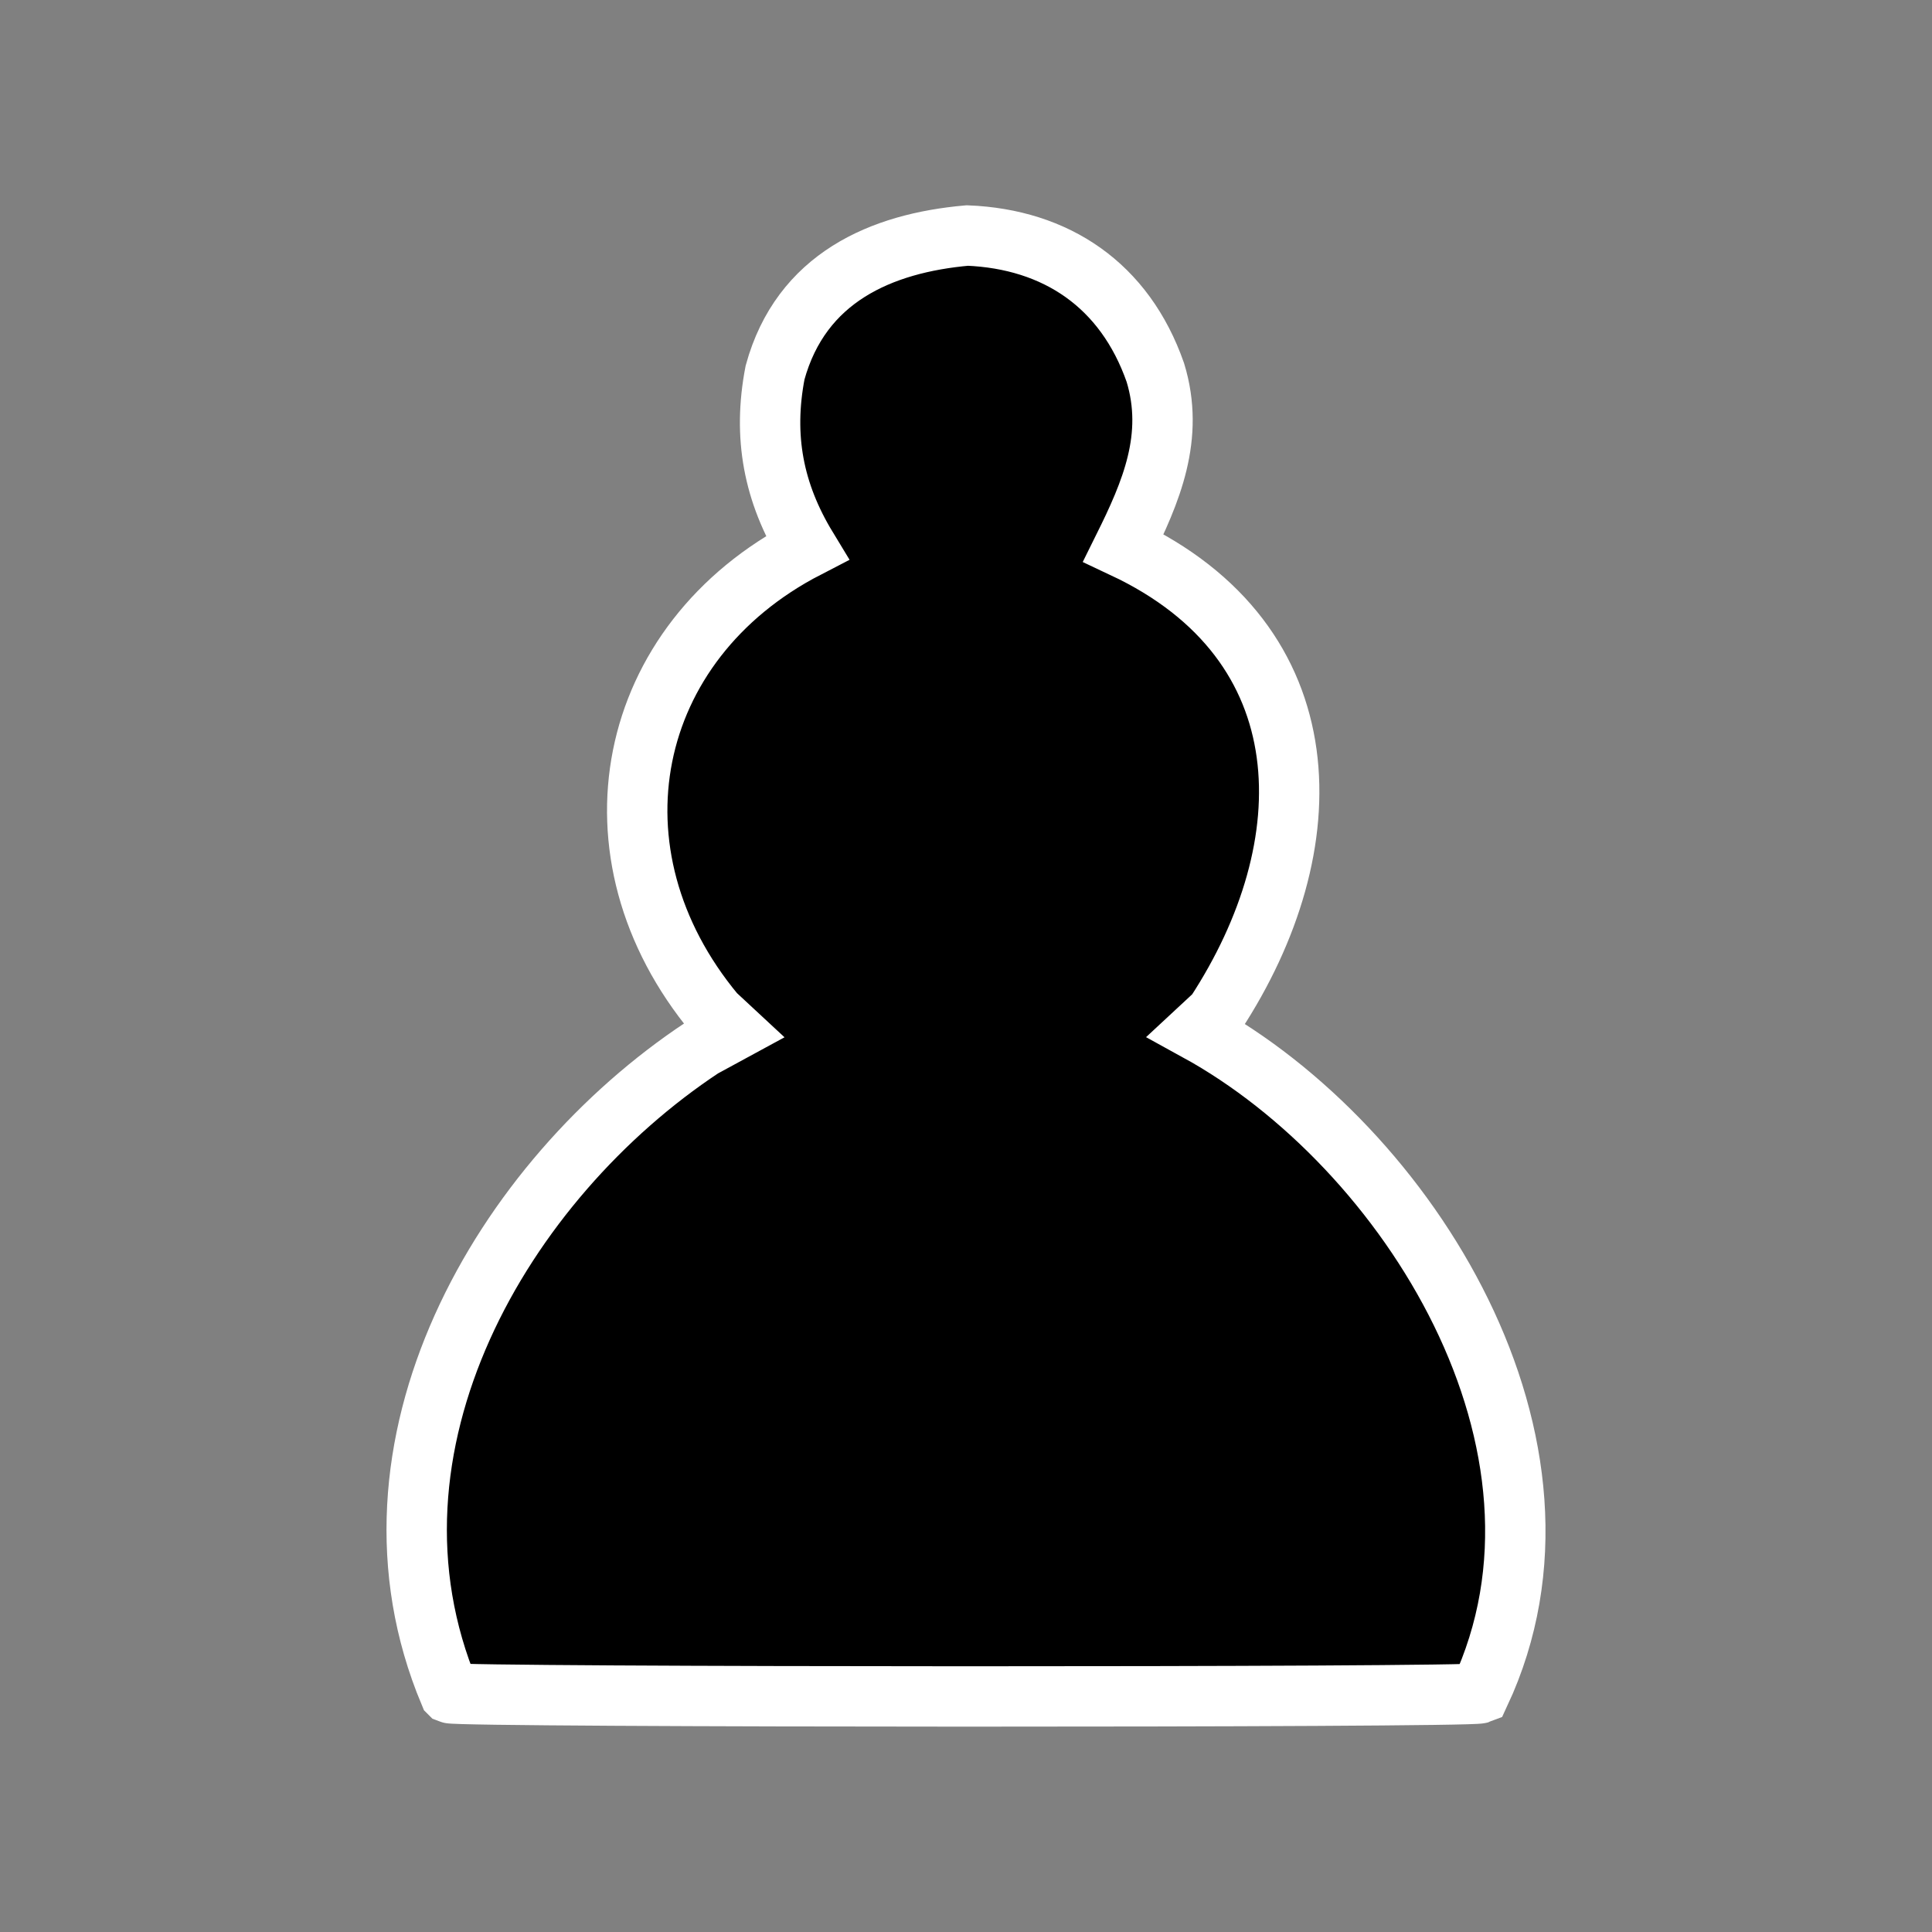 <?xml version="1.0" encoding="UTF-8"?>
<svg viewBox="0 0 64 64" xmlns="http://www.w3.org/2000/svg">

  <rect x="0" y="0" width="64" height="64" fill="#808080" stroke="none"/>

  <path d="m14.891 56.087c-3.43-8.181 1.768-17.011 8.377-21.386l1.02-0.554-0.605-0.562c-4.414-5.309-2.994-12.318 3.049-15.438-1.109-1.826-1.467-3.68-1.057-5.805 0.862-3.141 3.514-4.288 6.37-4.54 2.933 0.12 5.212 1.634 6.228 4.54 0.648 2.128-0.142 3.96-1.057 5.805 6.7 3.149 6.697 9.865 3.049 15.438l-0.605 0.562c6.983 3.833 13.204 13.726 9.362 21.947-0.359 0.142-33.791 0.136-34.13-0.006z" 
  fill="#000" stroke="#fff" stroke-width="2"/>
 
</svg>
